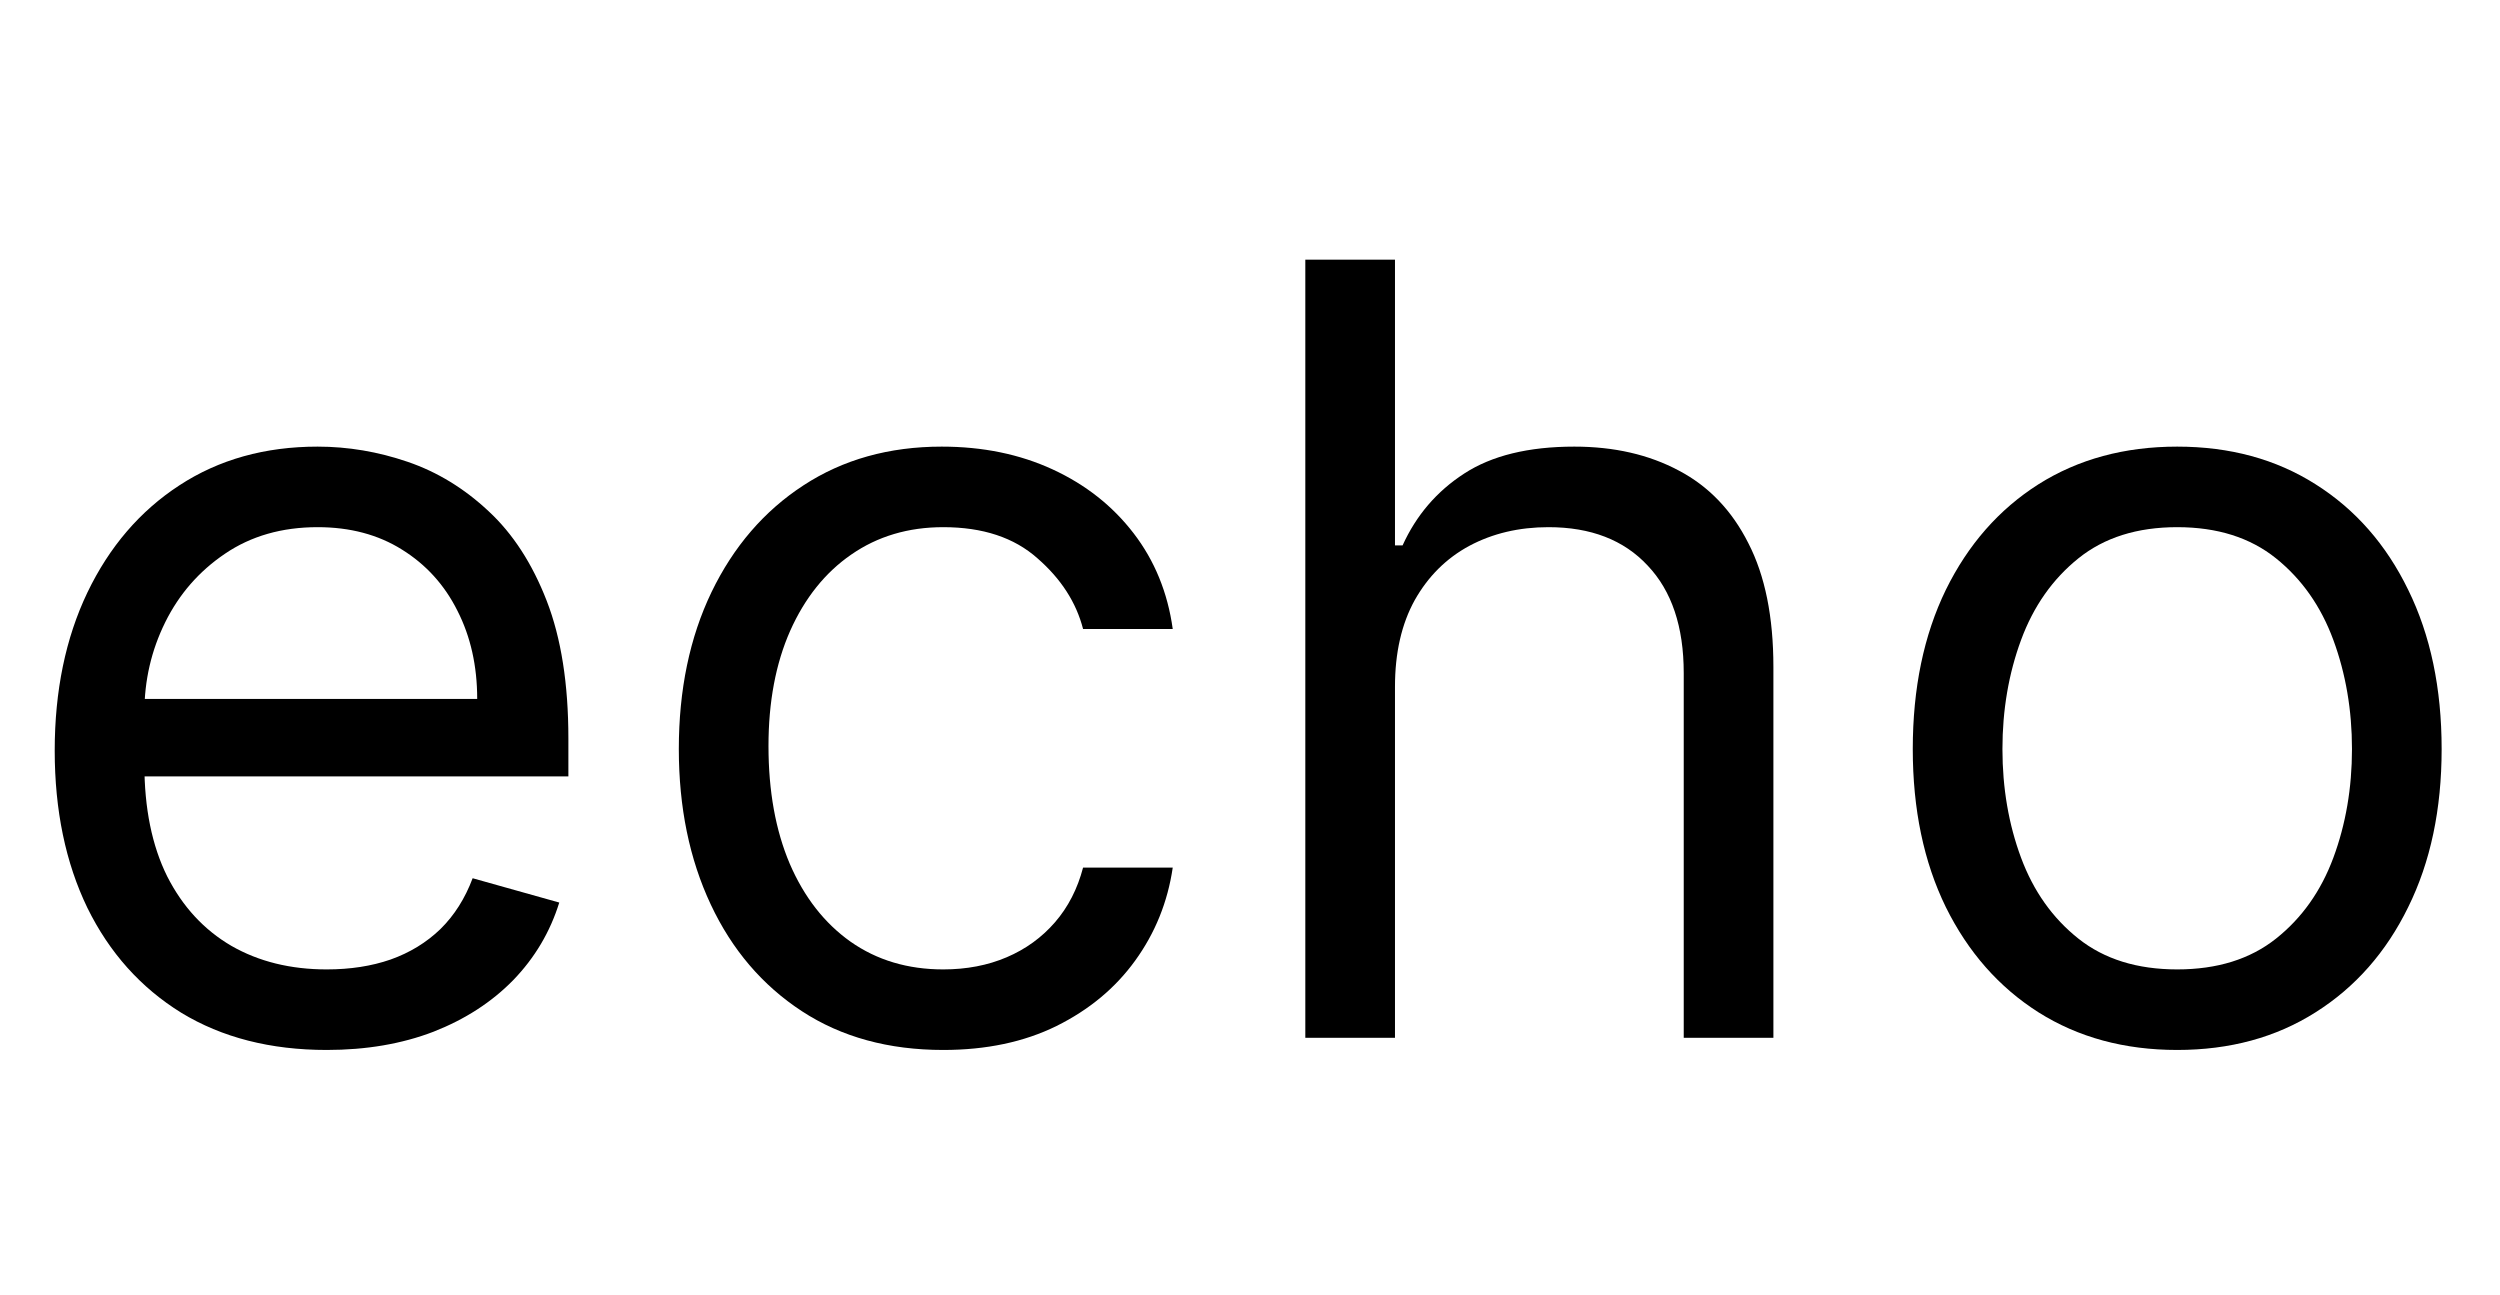 <svg width="701" height="363" viewBox="0 0 701 363" fill="none" xmlns="http://www.w3.org/2000/svg">
<g clip-path="url(#clip0_1_108)">
<path d="M91.619 294.409C75.852 294.409 62.251 290.929 50.817 283.969C39.453 276.938 30.682 267.136 24.503 254.565C18.395 241.923 15.341 227.222 15.341 210.46C15.341 193.699 18.395 178.926 24.503 166.142C30.682 153.287 39.276 143.273 50.284 136.099C61.364 128.855 74.29 125.233 89.062 125.233C97.585 125.233 106.001 126.653 114.311 129.494C122.621 132.335 130.185 136.952 137.003 143.344C143.821 149.665 149.254 158.045 153.303 168.486C157.351 178.926 159.375 191.781 159.375 207.051V217.705H33.239V195.972H133.807C133.807 186.739 131.96 178.5 128.267 171.256C124.645 164.011 119.46 158.294 112.713 154.104C106.037 149.913 98.153 147.818 89.062 147.818C79.048 147.818 70.383 150.304 63.068 155.276C55.824 160.176 50.249 166.568 46.342 174.452C42.436 182.335 40.483 190.787 40.483 199.807V214.295C40.483 226.653 42.614 237.129 46.875 245.723C51.207 254.246 57.209 260.744 64.879 265.219C72.55 269.622 81.463 271.824 91.619 271.824C98.224 271.824 104.19 270.901 109.517 269.054C114.915 267.136 119.567 264.295 123.473 260.531C127.379 256.696 130.398 251.937 132.528 246.256L156.818 253.074C154.261 261.312 149.964 268.557 143.928 274.807C137.891 280.986 130.433 285.815 121.555 289.295C112.678 292.705 102.699 294.409 91.619 294.409Z" fill="black"/>
<path d="M264.489 294.409C249.148 294.409 235.938 290.787 224.858 283.543C213.778 276.298 205.256 266.32 199.29 253.607C193.324 240.893 190.341 226.369 190.341 210.034C190.341 193.415 193.395 178.749 199.503 166.036C205.682 153.251 214.276 143.273 225.284 136.099C236.364 128.855 249.29 125.233 264.062 125.233C275.568 125.233 285.938 127.364 295.17 131.625C304.403 135.886 311.967 141.852 317.862 149.523C323.757 157.193 327.415 166.142 328.835 176.369H303.693C301.776 168.912 297.514 162.307 290.909 156.554C284.375 150.73 275.568 147.818 264.489 147.818C254.688 147.818 246.094 150.375 238.707 155.489C231.392 160.531 225.675 167.669 221.555 176.902C217.507 186.064 215.483 196.824 215.483 209.182C215.483 221.824 217.472 232.832 221.449 242.207C225.497 251.582 231.179 258.862 238.494 264.047C245.881 269.232 254.545 271.824 264.489 271.824C271.023 271.824 276.953 270.688 282.28 268.415C287.607 266.142 292.116 262.875 295.81 258.614C299.503 254.352 302.131 249.239 303.693 243.273H328.835C327.415 252.932 323.899 261.632 318.288 269.374C312.749 277.044 305.398 283.152 296.236 287.697C287.145 292.172 276.563 294.409 264.489 294.409Z" fill="black"/>
<path d="M391.153 192.562V291H366.011V72.818H391.153V152.932H393.284C397.119 144.48 402.872 137.768 410.543 132.797C418.284 127.754 428.582 125.233 441.438 125.233C452.588 125.233 462.354 127.47 470.734 131.945C479.115 136.348 485.614 143.131 490.23 152.293C494.918 161.384 497.261 172.96 497.261 187.023V291H472.119V188.727C472.119 175.73 468.746 165.68 461.999 158.578C455.322 151.405 446.054 147.818 434.193 147.818C425.955 147.818 418.568 149.558 412.034 153.038C405.571 156.518 400.457 161.597 396.693 168.273C393 174.949 391.153 183.045 391.153 192.562Z" fill="black"/>
<path d="M610.489 294.409C595.716 294.409 582.754 290.893 571.604 283.862C560.524 276.831 551.859 266.994 545.609 254.352C539.43 241.71 536.341 226.937 536.341 210.034C536.341 192.989 539.43 178.109 545.609 165.396C551.859 152.683 560.524 142.811 571.604 135.78C582.754 128.749 595.716 125.233 610.489 125.233C625.261 125.233 638.188 128.749 649.267 135.78C660.418 142.811 669.082 152.683 675.261 165.396C681.511 178.109 684.636 192.989 684.636 210.034C684.636 226.937 681.511 241.71 675.261 254.352C669.082 266.994 660.418 276.831 649.267 283.862C638.188 290.893 625.261 294.409 610.489 294.409ZM610.489 271.824C621.71 271.824 630.943 268.947 638.188 263.195C645.432 257.442 650.794 249.878 654.274 240.503C657.754 231.128 659.494 220.972 659.494 210.034C659.494 199.097 657.754 188.905 654.274 179.459C650.794 170.013 645.432 162.378 638.188 156.554C630.943 150.73 621.71 147.818 610.489 147.818C599.267 147.818 590.034 150.73 582.79 156.554C575.545 162.378 570.183 170.013 566.703 179.459C563.223 188.905 561.483 199.097 561.483 210.034C561.483 220.972 563.223 231.128 566.703 240.503C570.183 249.878 575.545 257.442 582.79 263.195C590.034 268.947 599.267 271.824 610.489 271.824Z" fill="black"/>
</g>
<defs>
<clipPath id="clip0_1_108">
<rect width="701" height="363" fill="white"/>
</clipPath>
</defs>
</svg>
